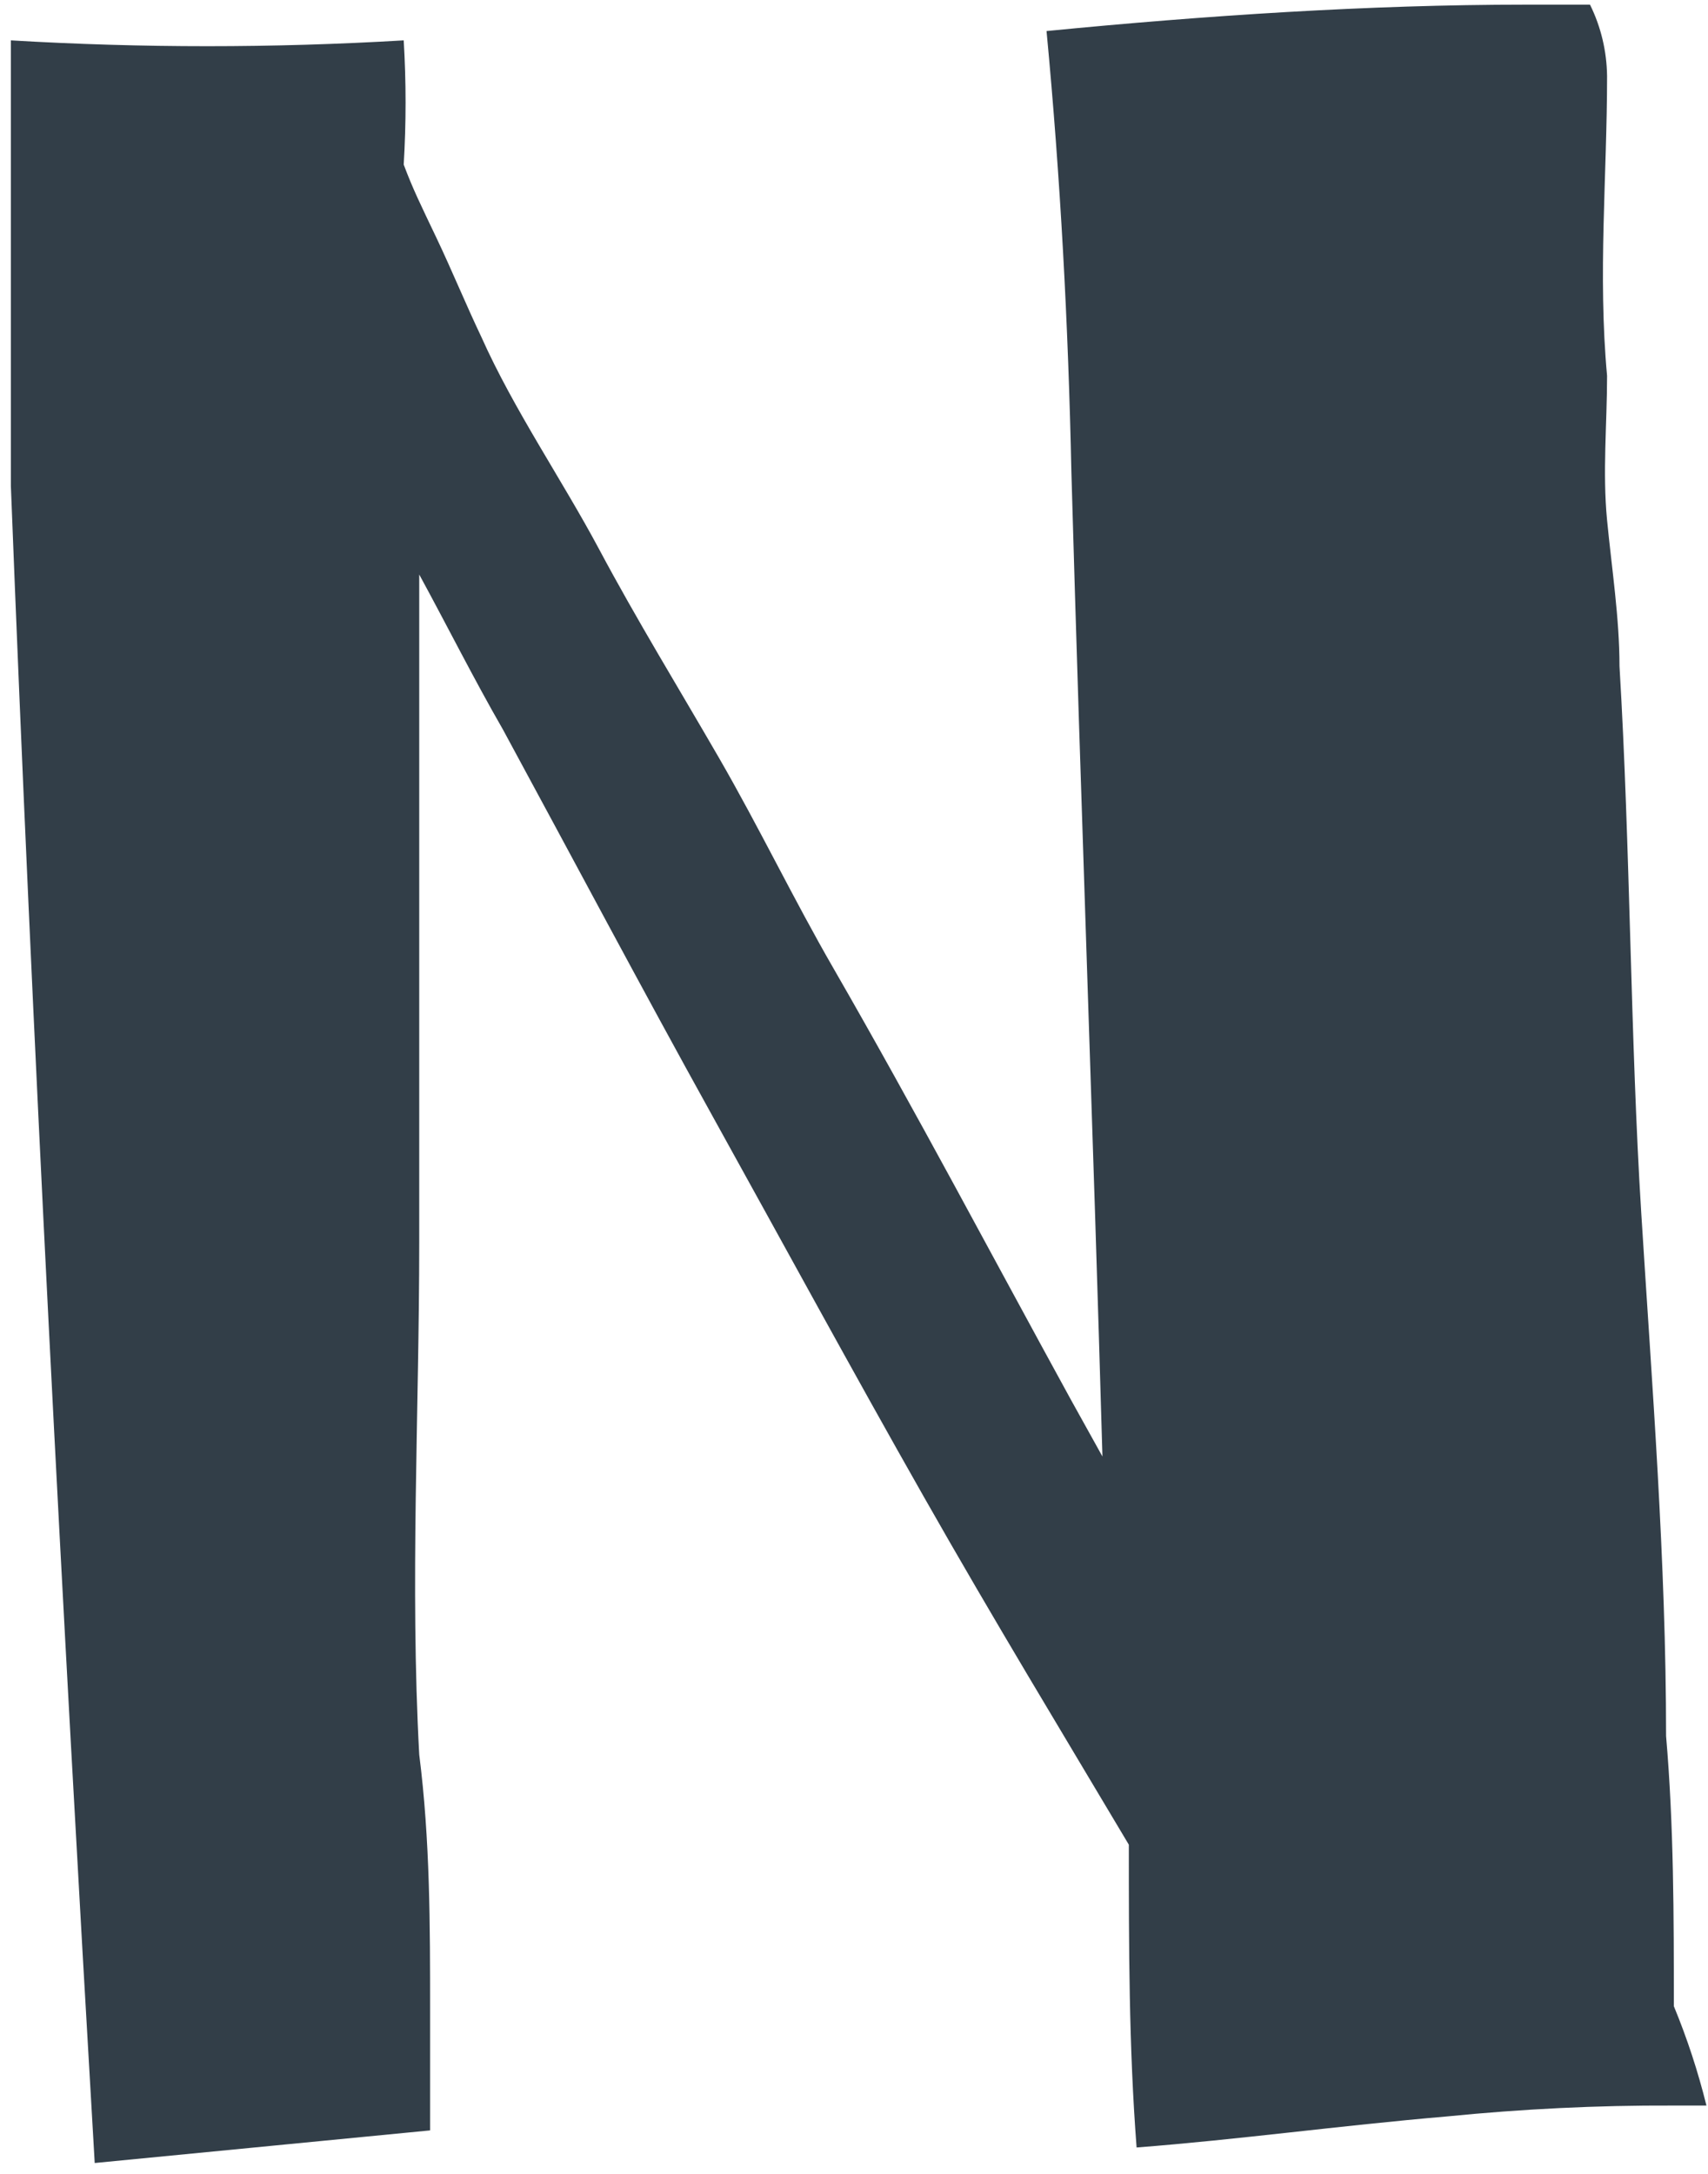<svg width="11" height="14" viewBox="0 0 11 14" fill="none" xmlns="http://www.w3.org/2000/svg">
<path d="M10.78 12.92C10.78 12.34 10.78 11.76 10.73 11.18C10.73 10.05 10.64 8.93 10.57 7.81C10.5 6.69 10.5 5.46 10.43 4.29C10.43 3.98 10.38 3.66 10.35 3.35C10.32 3.04 10.35 2.73 10.35 2.42C10.29 1.77 10.35 1.13 10.35 0.49C10.348 0.331 10.311 0.173 10.24 0.03H9.82C8.82 0.03 7.76 0.1 6.74 0.2C6.83 1.15 6.88 2.09 6.9 3.04C6.96 5.16 7.04 7.27 7.1 9.38L6.9 9.02C6.39 8.09 5.9 7.16 5.37 6.24C5.11 5.79 4.89 5.33 4.63 4.88C4.37 4.43 4.1 3.99 3.86 3.54C3.62 3.09 3.31 2.64 3.1 2.17C3 1.96 2.91 1.74 2.81 1.53C2.71 1.32 2.66 1.22 2.6 1.06C2.616 0.794 2.616 0.527 2.6 0.26C1.758 0.31 0.913 0.31 0.07 0.26C0.07 1.26 0.07 2.17 0.07 3.13C0.21 6.73 0.4 10.34 0.61 13.93L2.77 13.72C2.77 13.46 2.77 13.21 2.77 12.95C2.77 12.4 2.77 11.85 2.7 11.3C2.64 10.2 2.7 9.1 2.7 8C2.7 6.9 2.7 5.84 2.7 4.77V3.7C2.88 4.03 3.05 4.37 3.24 4.7C3.69 5.53 4.13 6.36 4.59 7.19C5.05 8.02 5.49 8.83 5.95 9.64C6.41 10.45 6.83 11.14 7.27 11.88C7.27 12.53 7.27 13.18 7.32 13.83C7.97 13.78 8.62 13.69 9.32 13.63C9.802 13.582 10.286 13.558 10.77 13.56H10.99C10.936 13.342 10.866 13.128 10.78 12.92V12.92Z" fill="#323E48"/>
</svg>
